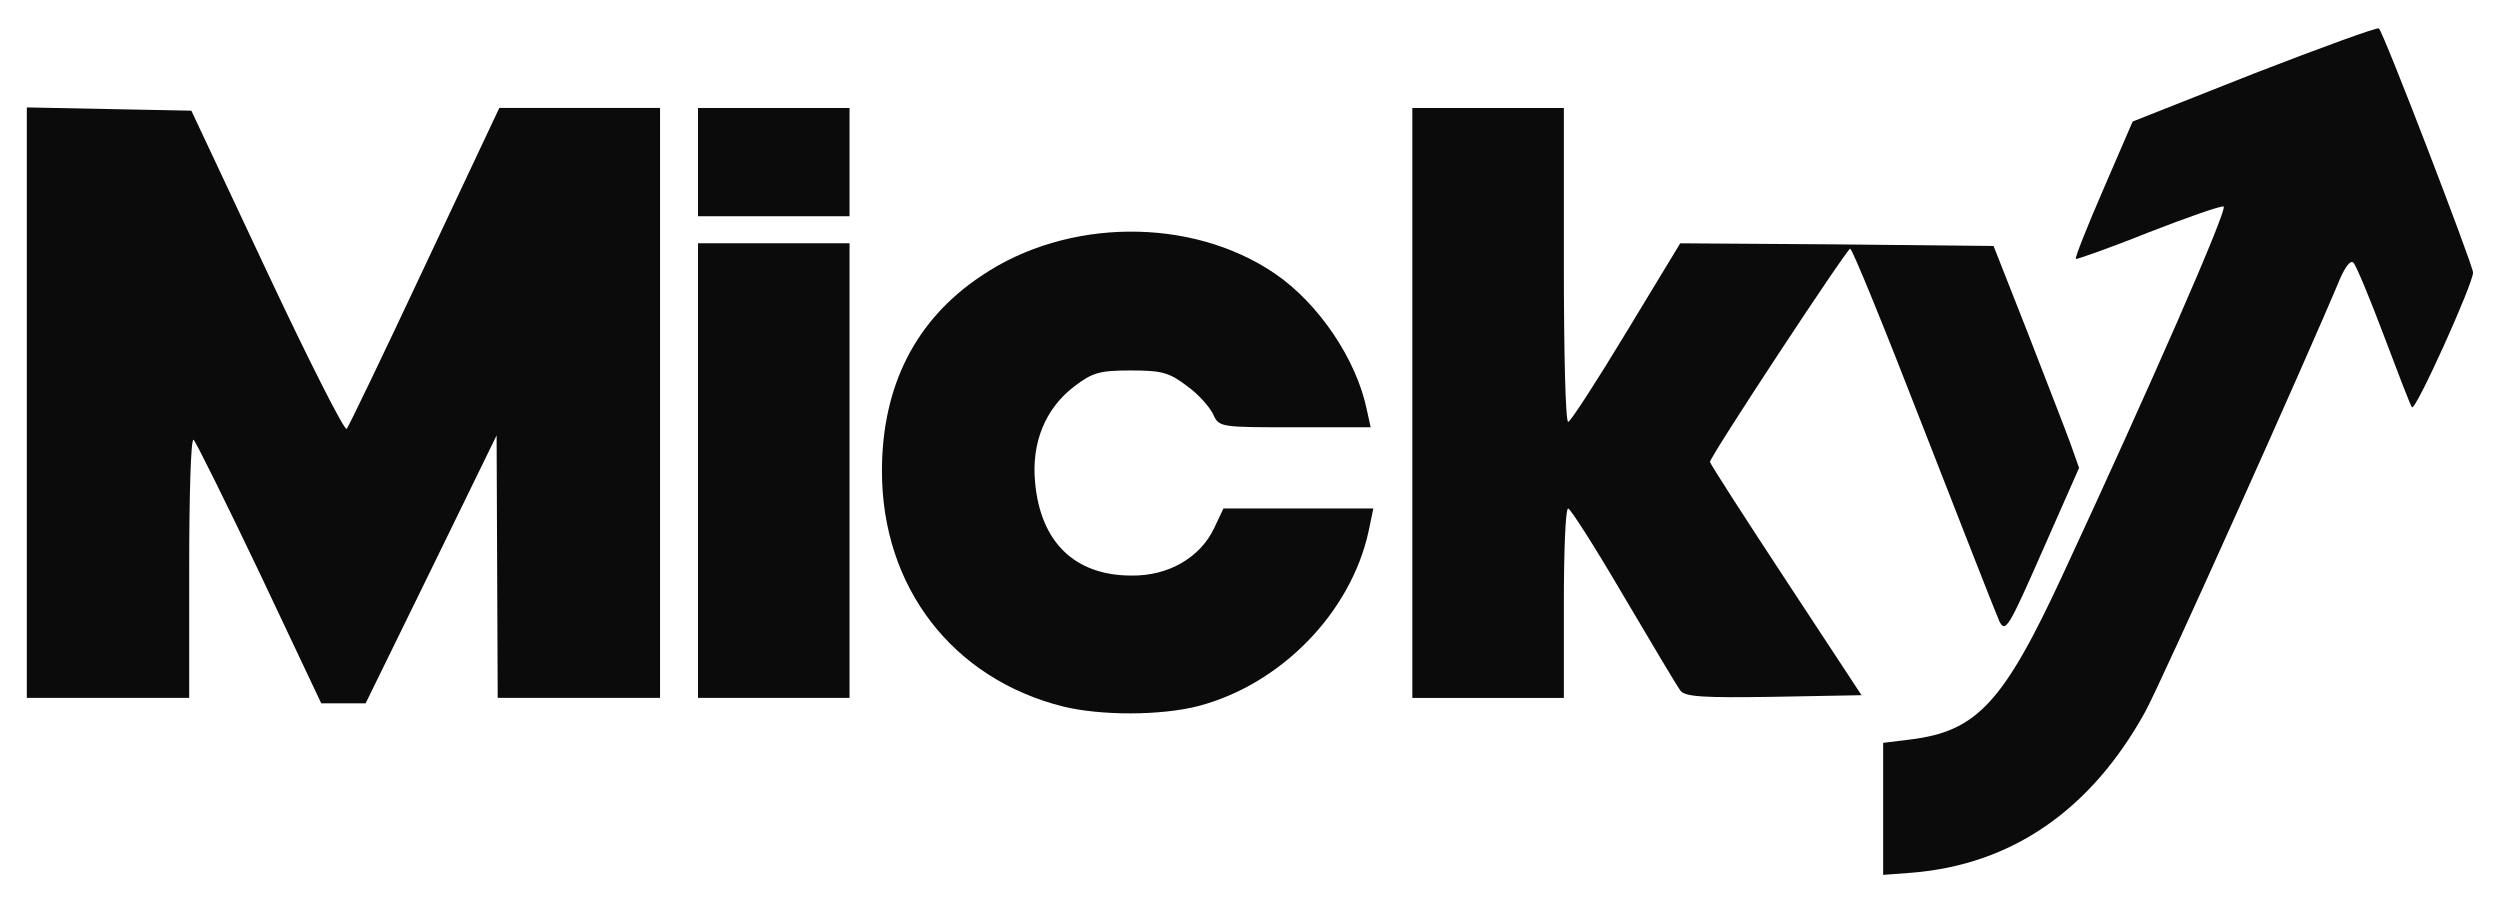 <svg width="103" height="37" viewBox="0 0 103 37" fill="none" xmlns="http://www.w3.org/2000/svg">
<g clip-path="url(#clip0_3357_4413)">
<path d="M77.586 33.325V30.605L78.678 30.471C81.443 30.136 82.536 28.977 85.011 23.625C88.512 16.089 91.812 8.575 91.611 8.508C91.522 8.463 90.117 8.954 88.512 9.578C86.906 10.225 85.546 10.693 85.524 10.671C85.479 10.626 85.992 9.333 86.661 7.794L87.865 5.007L92.882 3.022C95.647 1.952 97.966 1.105 98.011 1.172C98.211 1.35 101.89 10.938 101.89 11.228C101.89 11.696 99.505 16.981 99.371 16.78C99.304 16.691 98.791 15.353 98.211 13.815C97.632 12.276 97.074 10.938 96.963 10.827C96.851 10.693 96.628 10.983 96.405 11.495C95.067 14.706 89.002 28.219 88.378 29.334C86.148 33.37 82.893 35.622 78.768 35.956L77.586 36.045V33.325Z" fill="#0B0B0B"/>
<path d="M43.806 29.11C39.257 27.972 36.336 24.204 36.336 19.41C36.336 15.909 37.718 13.167 40.439 11.361C43.962 8.975 49.09 8.93 52.524 11.271C54.33 12.498 55.891 14.817 56.315 16.89L56.471 17.604H53.349C50.272 17.604 50.227 17.604 49.982 17.069C49.848 16.779 49.38 16.244 48.912 15.909C48.176 15.352 47.886 15.263 46.593 15.263C45.3 15.263 45.01 15.352 44.274 15.909C43.07 16.823 42.49 18.228 42.646 19.878C42.869 22.331 44.274 23.713 46.615 23.713C48.131 23.736 49.447 22.978 50.027 21.751L50.406 20.949H53.483H56.582L56.382 21.907C55.646 25.252 52.769 28.195 49.38 29.087C47.819 29.489 45.367 29.489 43.806 29.11Z" fill="#0B0B0B"/>
<path d="M10.694 23.602C9.289 20.659 8.062 18.183 7.973 18.117C7.862 18.072 7.795 20.436 7.795 23.379V28.753H4.45H1.105V16.6V4.426L4.495 4.493L7.884 4.56L11.006 11.204C12.723 14.861 14.194 17.76 14.283 17.671C14.373 17.559 15.822 14.549 17.494 10.981L20.571 4.448H23.894H27.194V16.6V28.753H23.849H20.505L20.482 23.357L20.46 17.938L17.762 23.468L15.064 28.976H14.15H13.235L10.694 23.602Z" fill="#0B0B0B"/>
<path d="M28.758 19.389V10.023H31.88H35.001V19.389V28.753H31.88H28.758V19.389Z" fill="#0B0B0B"/>
<path d="M58.188 16.602V4.449H61.309H64.431V10.915C64.431 14.483 64.498 17.382 64.609 17.382C64.698 17.382 65.769 15.732 66.995 13.703L69.225 10.024L75.669 10.068L82.135 10.135L83.54 13.703C84.298 15.665 85.101 17.716 85.302 18.274L85.658 19.277L84.142 22.711C82.76 25.855 82.626 26.078 82.38 25.61C82.247 25.32 80.842 21.73 79.259 17.672C77.676 13.591 76.316 10.247 76.226 10.247C76.093 10.247 70.451 18.809 70.451 19.032C70.451 19.099 71.856 21.284 73.573 23.893L76.695 28.642L73.06 28.709C70.139 28.754 69.403 28.709 69.225 28.442C69.091 28.263 68.043 26.502 66.884 24.539C65.724 22.555 64.698 20.95 64.609 20.95C64.498 20.95 64.431 22.711 64.431 24.852V28.754H61.309H58.188V16.602Z" fill="#0B0B0B"/>
<path d="M28.758 6.679V4.449H31.88H35.001V6.679V8.909H31.88H28.758V6.679Z" fill="#0B0B0B"/>
</g>
<defs>
<clipPath id="clip0_3357_4413">
<rect width="101.54" height="35.676" fill="white" transform="translate(0.73 0.66)"/>
</clipPath>
</defs>
</svg>
